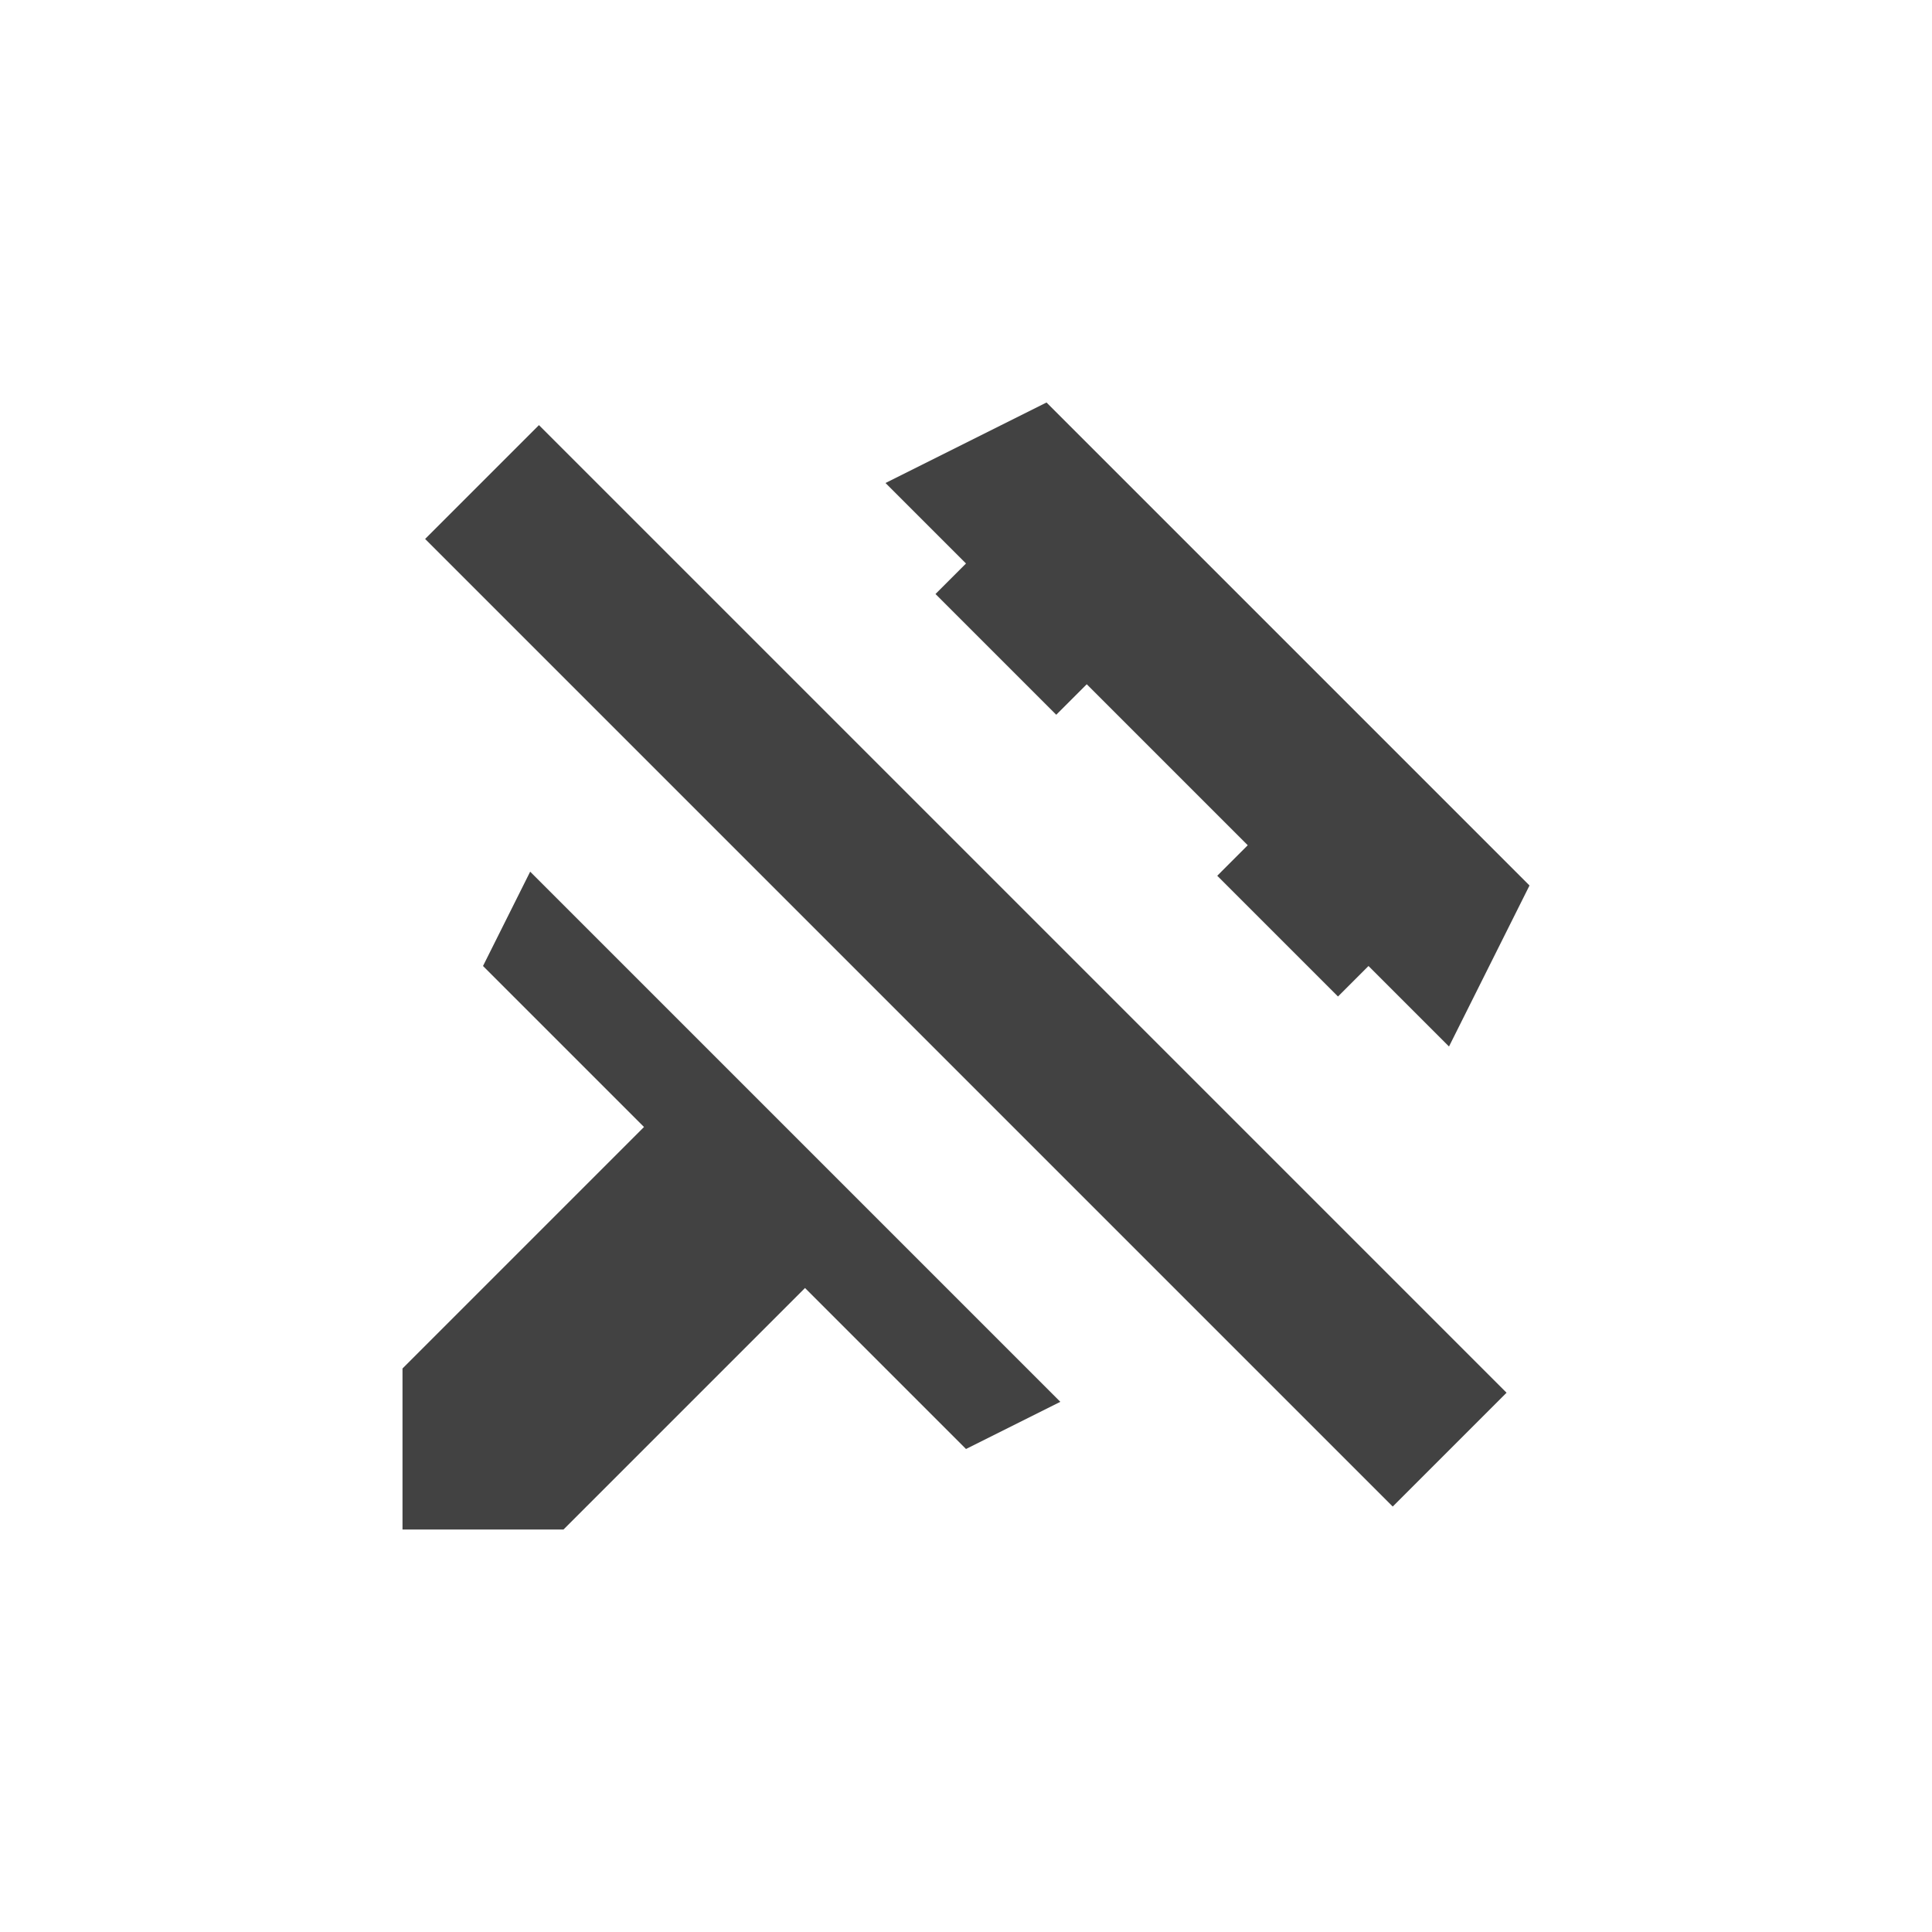 <?xml version="1.0" encoding="UTF-8"?>
<svg xmlns="http://www.w3.org/2000/svg" xmlns:xlink="http://www.w3.org/1999/xlink" width="24px" height="24px" viewBox="0 0 24 24" version="1.1">
<g id="surface1">
<defs>
  <style id="current-color-scheme" type="text/css">
   .ColorScheme-Text { color:#424242; } .ColorScheme-Highlight { color:#eeeeee; }
  </style>
 </defs>
<path style="fill:currentColor" class="ColorScheme-Text" d="M 13 5 L 11 6 L 12 7 L 11.621 7.379 L 13.121 8.879 L 13.5 8.5 L 15.5 10.5 L 15.121 10.879 L 16.621 12.379 L 17 12 L 18 13 L 19 11 Z M 6.695 5.281 L 5.281 6.695 L 17.301 18.715 L 18.715 17.301 Z M 6.586 10.828 L 6 12 L 8 14 L 5 17 L 5 19 L 7 19 L 10 16 L 12 18 L 13.172 17.414 Z M 6.586 10.828 "/>
</g>
</svg>
